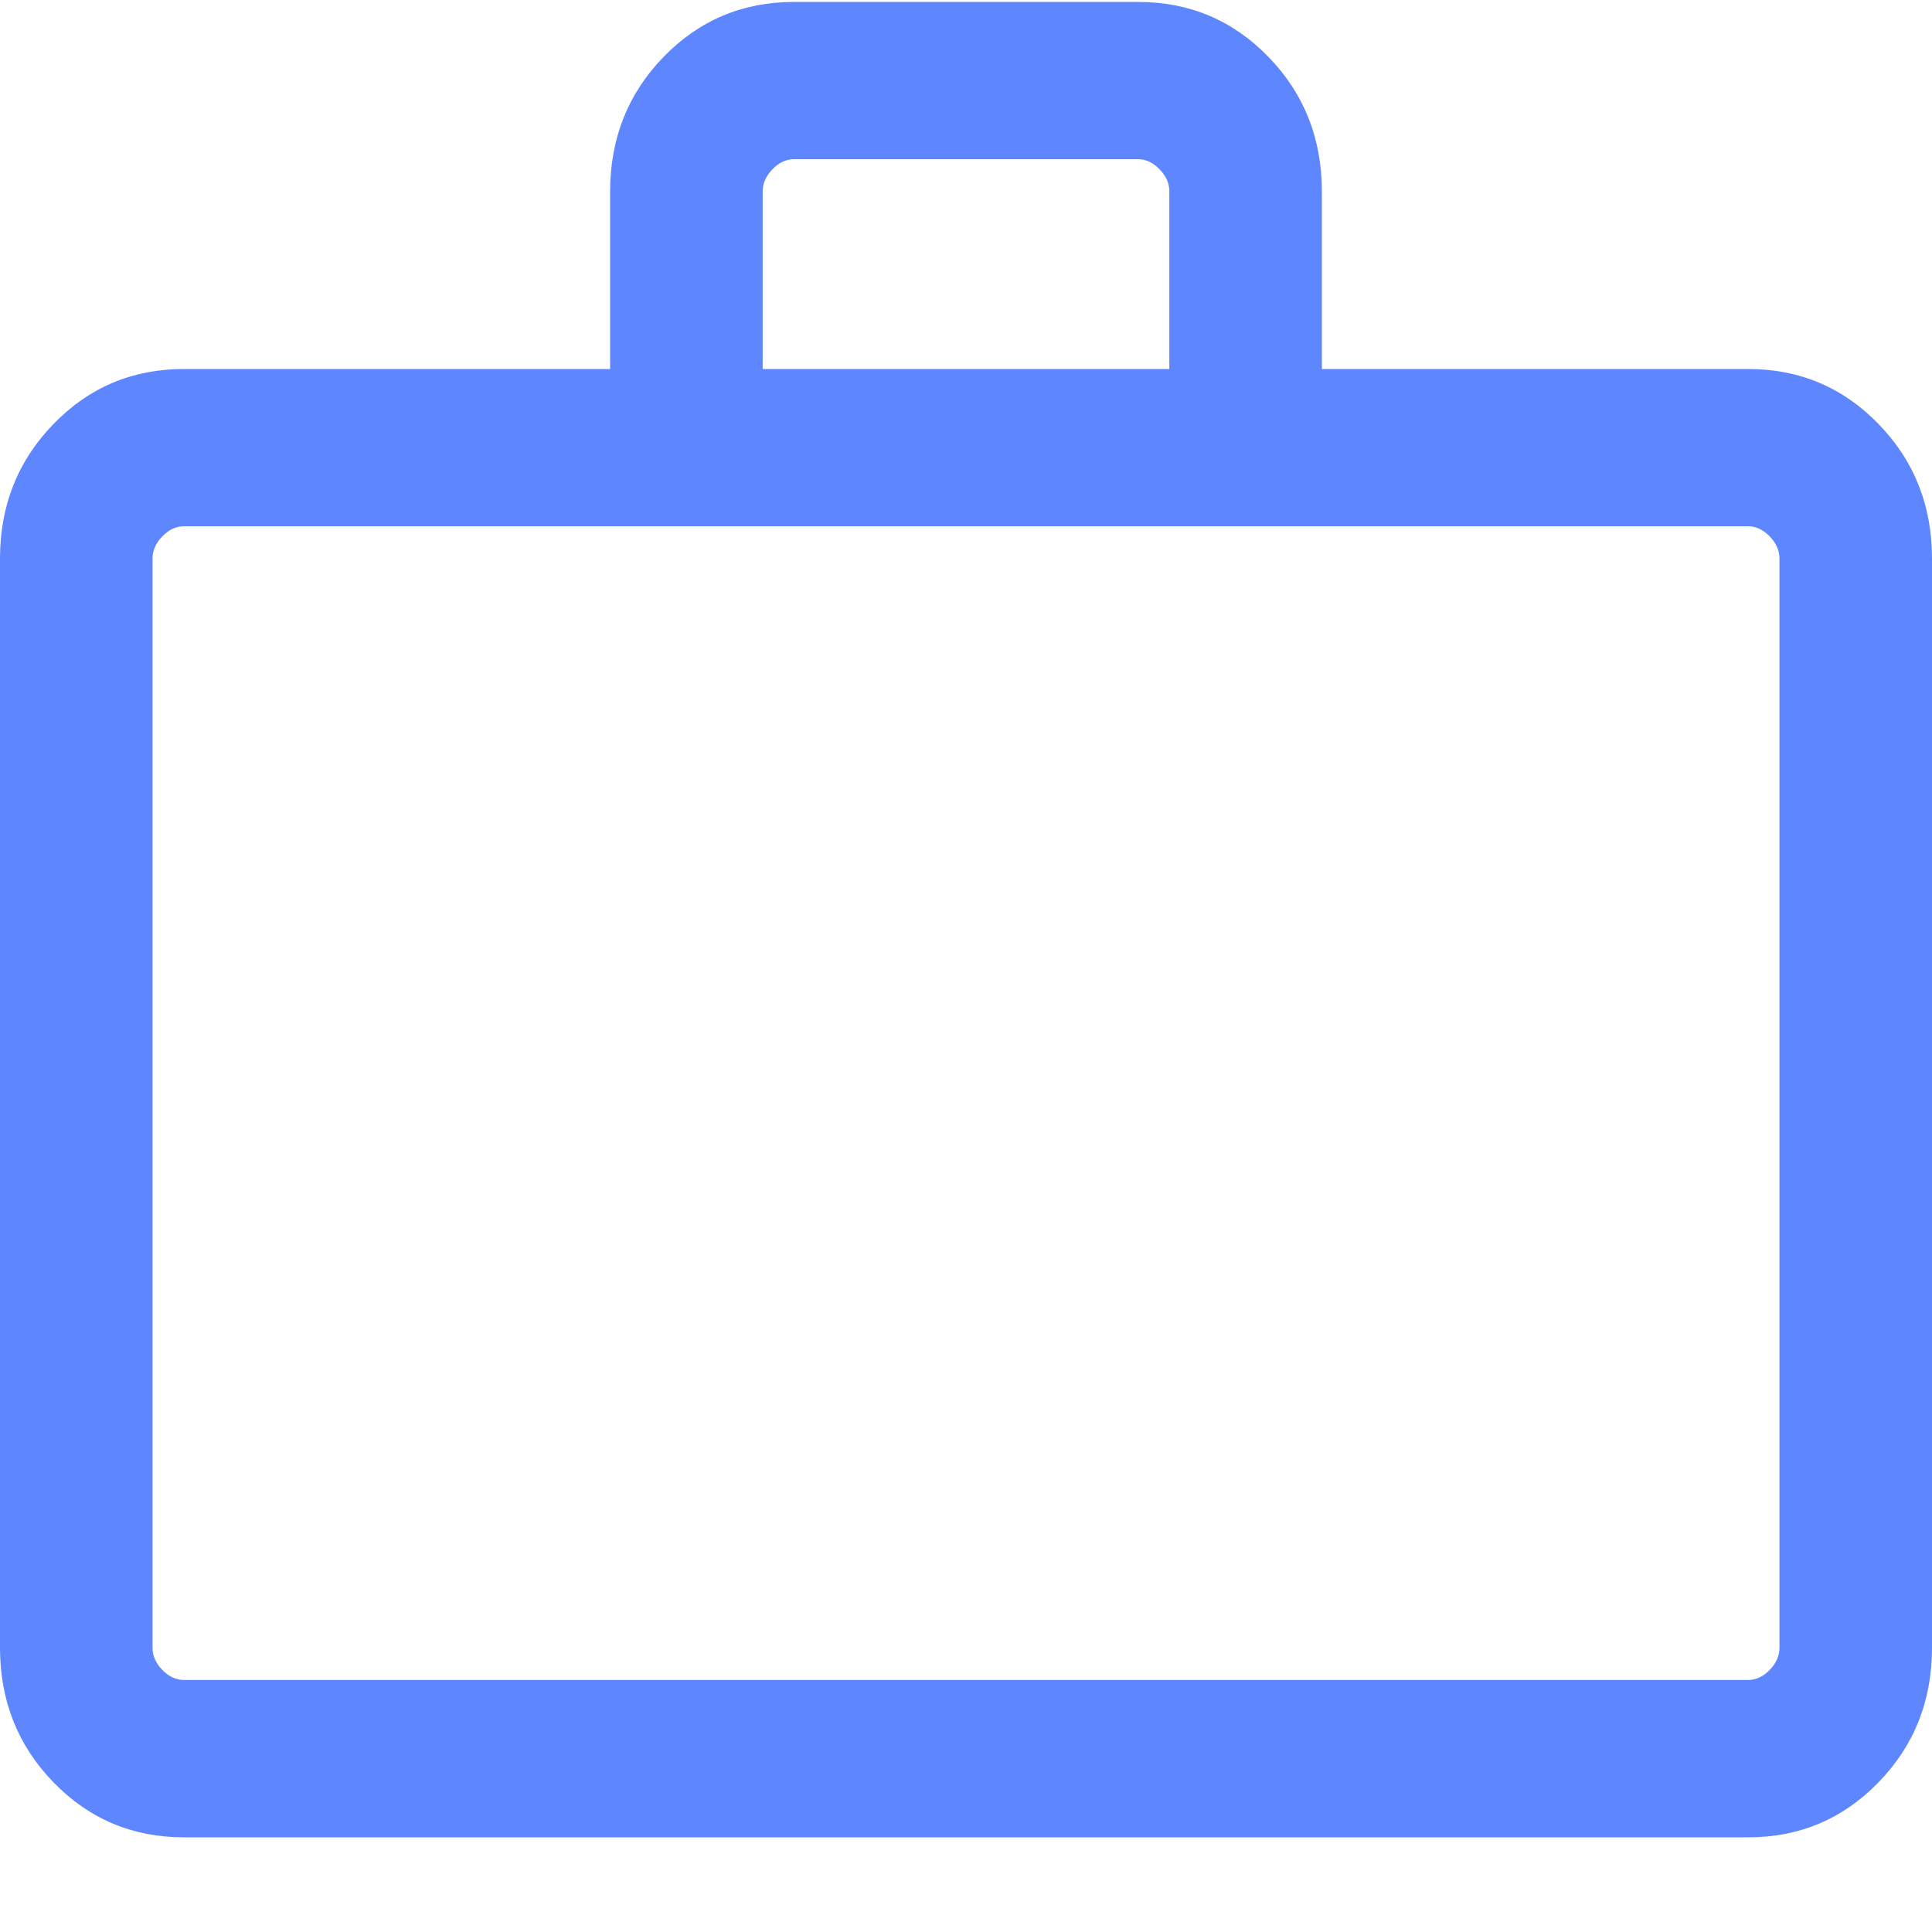 <svg
  xmlns="http://www.w3.org/2000/svg"
  width="20"
  height="20"
  viewBox="0 0 20 20"
  fill="none"
>
  <path
    d="M1.903 19.02C1.371 19.02 0.921 18.829 0.553 18.45C0.184 18.07 0 17.605 0 17.057V5.782C0 5.234 0.184 4.77 0.553 4.39C0.921 4.01 1.371 3.82 1.903 3.82H6.316V1.982C6.316 1.434 6.5 0.97 6.868 0.59C7.237 0.21 7.687 0.02 8.219 0.02H11.781C12.313 0.02 12.763 0.21 13.132 0.59C13.5 0.97 13.684 1.434 13.684 1.982V3.82H18.097C18.629 3.82 19.079 4.01 19.447 4.39C19.816 4.77 20 5.234 20 5.782V17.057C20 17.605 19.816 18.07 19.447 18.45C19.079 18.829 18.629 19.02 18.097 19.02H1.903ZM1.903 17.391H18.097C18.178 17.391 18.252 17.356 18.32 17.287C18.387 17.217 18.421 17.14 18.421 17.057V5.782C18.421 5.699 18.387 5.622 18.32 5.553C18.252 5.483 18.178 5.448 18.097 5.448H1.903C1.822 5.448 1.748 5.483 1.68 5.553C1.613 5.622 1.579 5.699 1.579 5.782V17.057C1.579 17.14 1.613 17.217 1.68 17.287C1.748 17.356 1.822 17.391 1.903 17.391ZM7.895 3.82H12.105V1.982C12.105 1.899 12.072 1.822 12.004 1.753C11.937 1.683 11.862 1.648 11.781 1.648H8.219C8.138 1.648 8.063 1.683 7.996 1.753C7.929 1.822 7.895 1.899 7.895 1.982V3.82Z"
    fill="#5E87FF"
  />
</svg>
